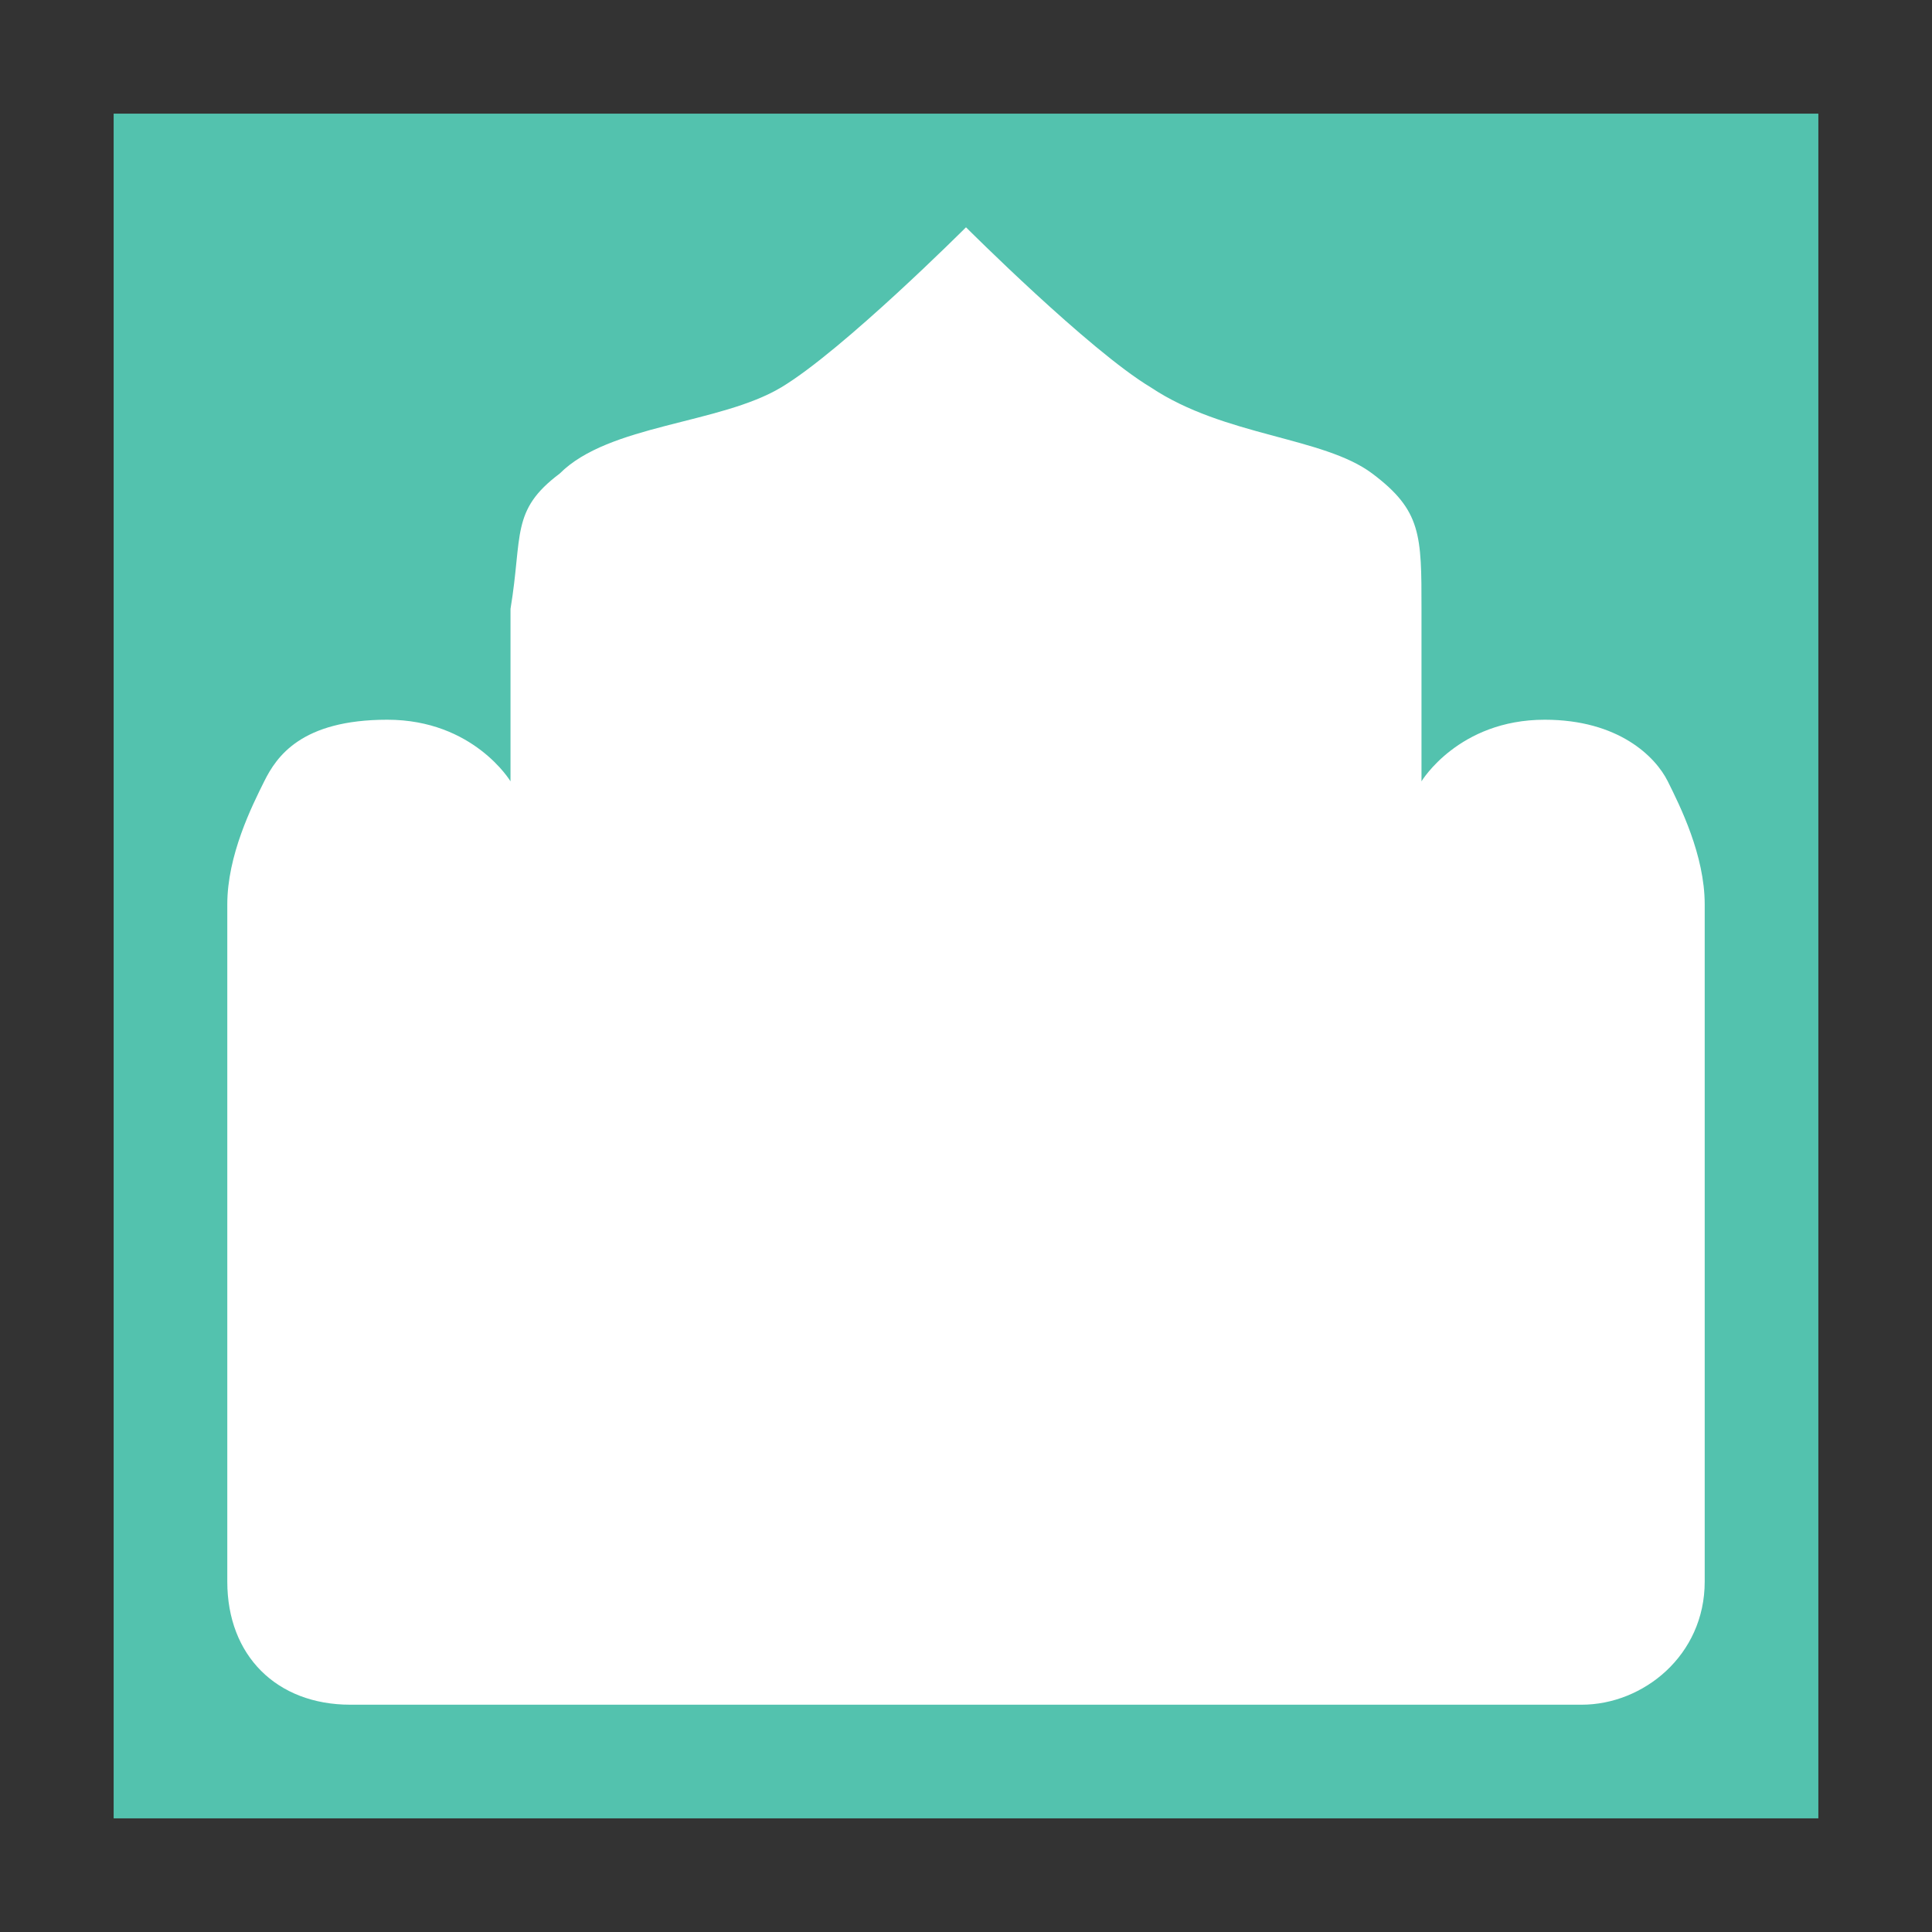 <svg width="17" height="17" viewBox="0 0 17 17" fill="none" xmlns="http://www.w3.org/2000/svg">
<rect x="0" y="0" width="17" height="17" fill="#333333" stroke="none"/>
<g id="day / saudiarabia_02">
<g id="saudiarabia_base">
<g id="stretchable-items">
<rect id="shape" x="1" y="1" width="15" height="15" fill="#53C2AE"/>
<path id="shape01" d="M15 13.917V7.958C15 7.525 14.783 7.092 14.675 6.875C14.567 6.658 14.242 6.333 13.592 6.333C12.833 6.333 12.508 6.875 12.508 6.875C12.508 6.875 12.508 6.008 12.508 5.358C12.508 4.708 12.508 4.492 12.075 4.167C11.642 3.842 10.775 3.842 10.125 3.408C9.583 3.083 8.5 2 8.5 2C8.5 2 7.417 3.083 6.875 3.408C6.333 3.733 5.358 3.733 4.925 4.167C4.492 4.492 4.6 4.708 4.492 5.358C4.492 6.008 4.492 6.875 4.492 6.875C4.492 6.875 4.167 6.333 3.408 6.333C2.65 6.333 2.433 6.658 2.325 6.875C2.217 7.092 2 7.525 2 7.958V13.917C2 14.567 2.433 15 3.083 15H13.917C14.458 15 15 14.567 15 13.917Z" fill="white"/>
</g>
</g>
</g>
</svg>
